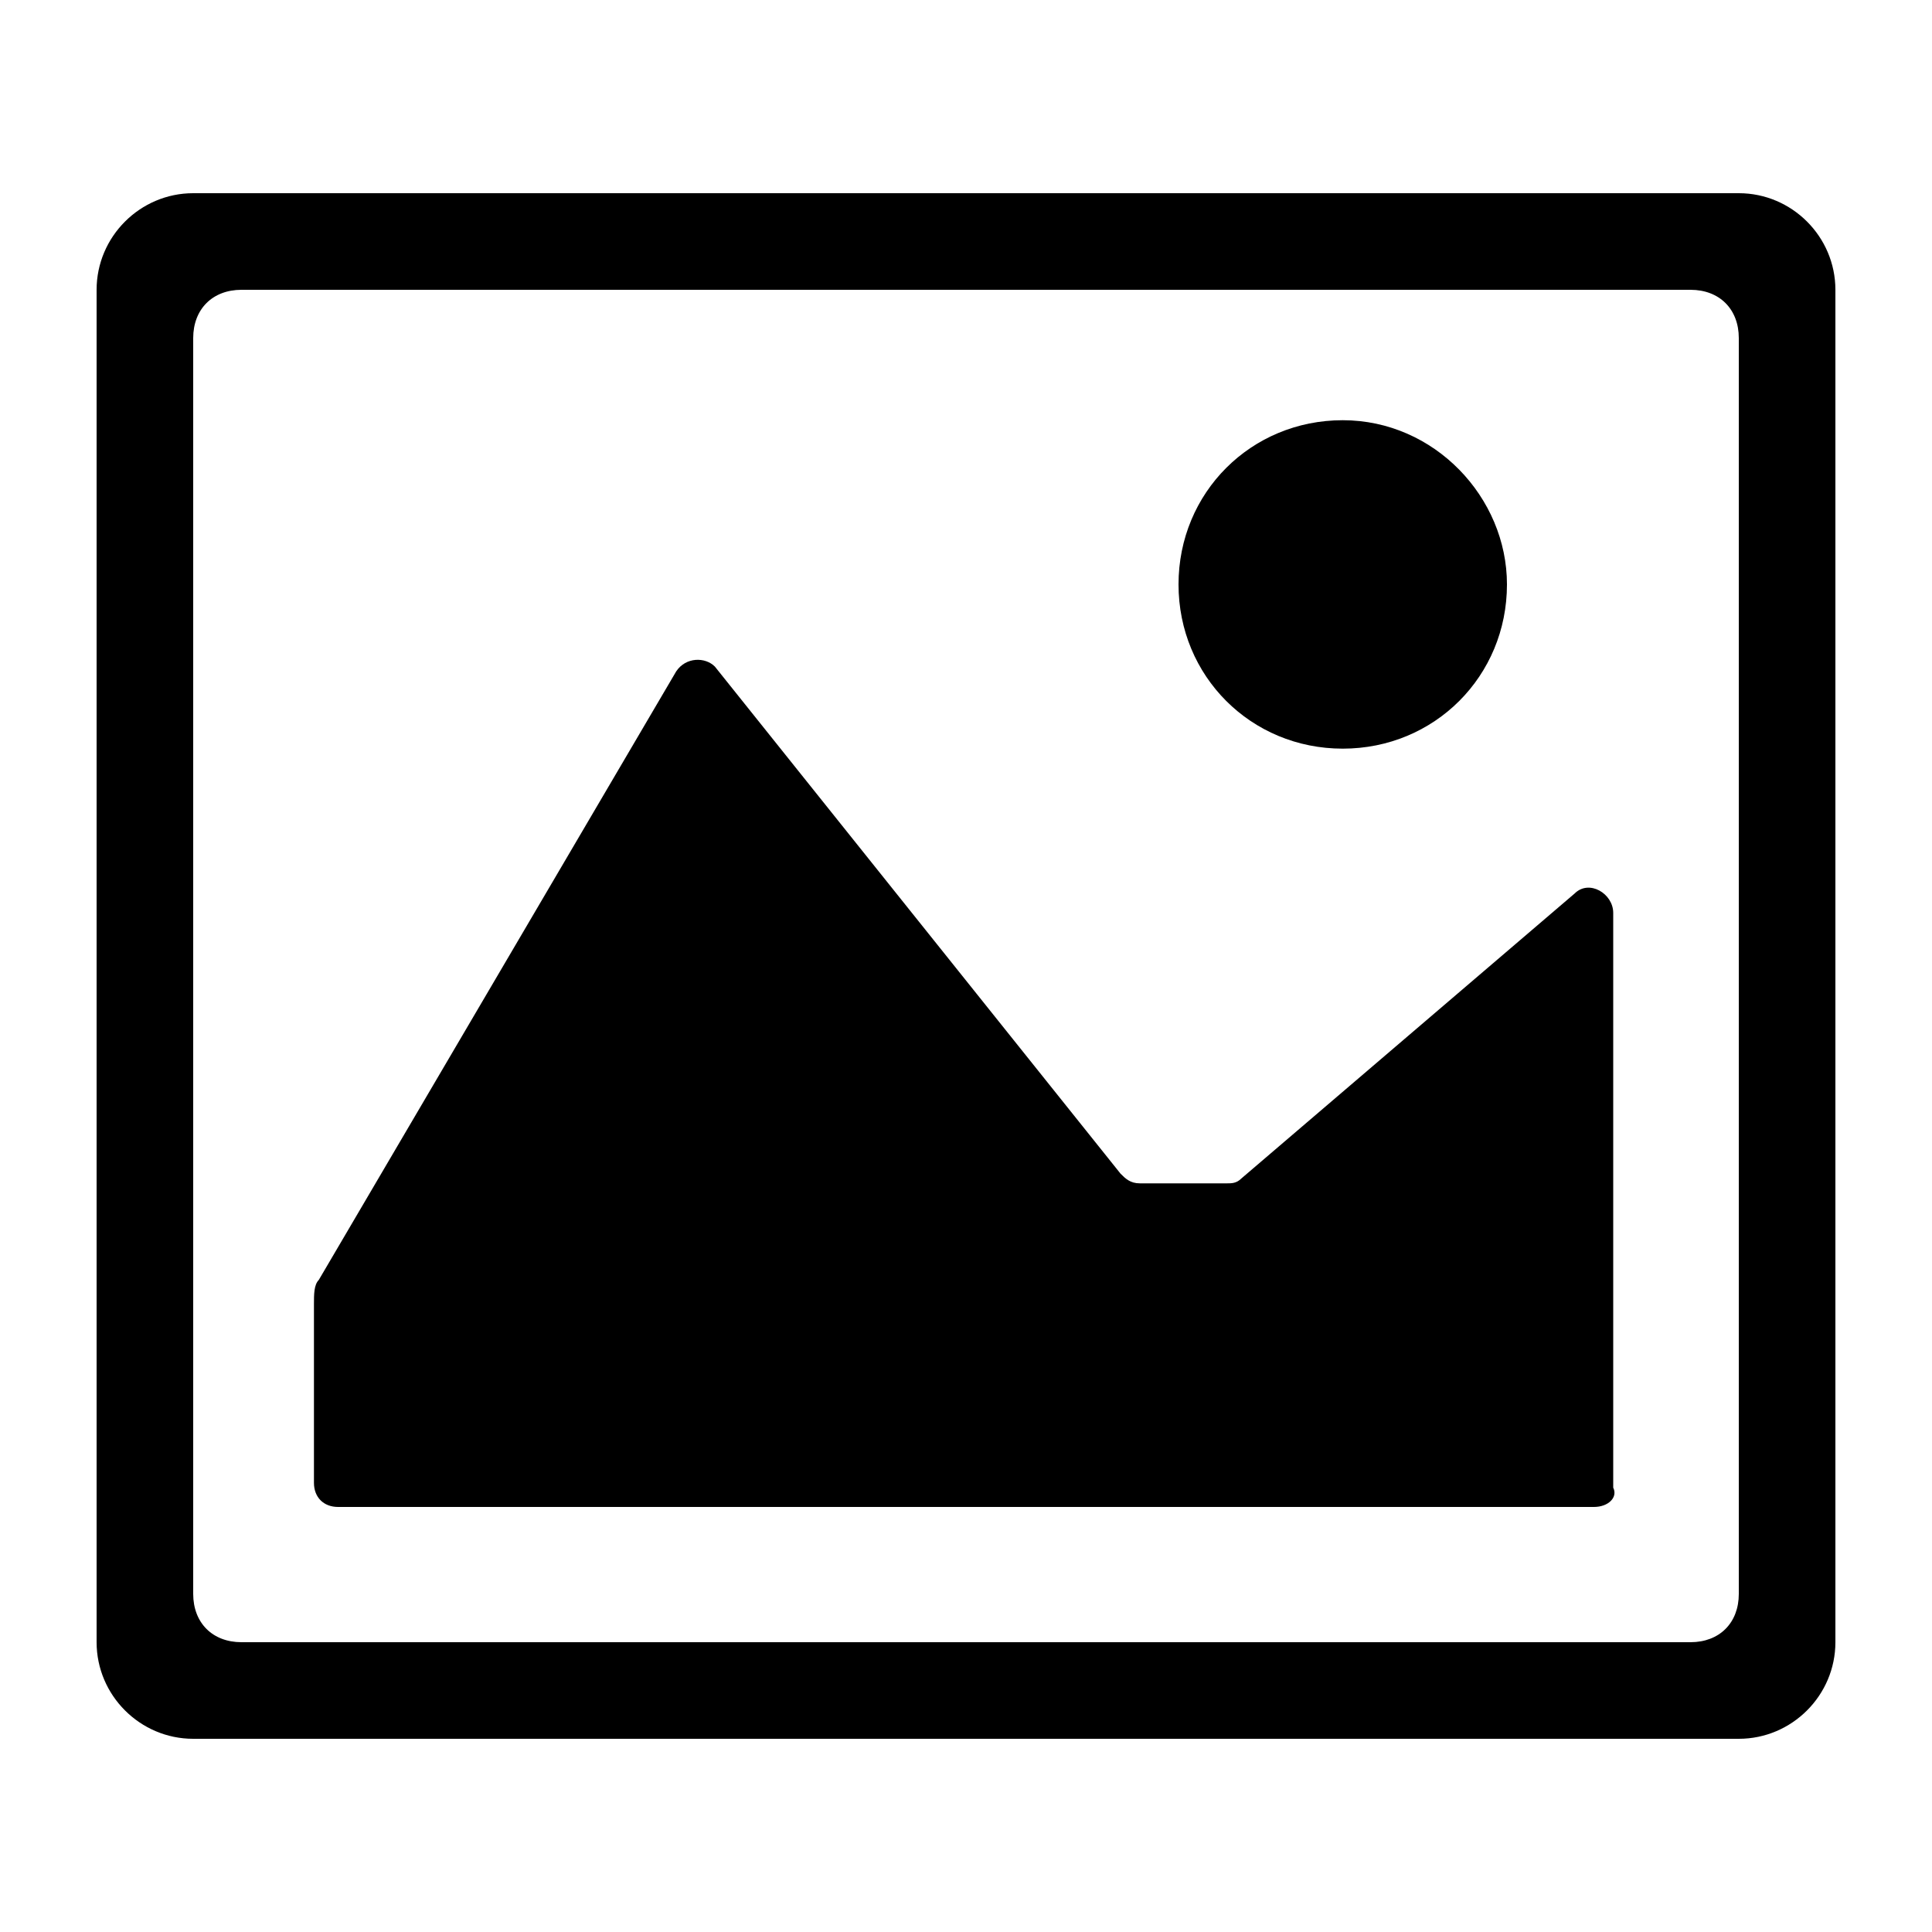 <?xml version="1.0" encoding="utf-8"?>
<!-- Generator: Adobe Illustrator 24.3.0, SVG Export Plug-In . SVG Version: 6.00 Build 0)  -->
<svg version="1.1" id="レイヤー_2_1_" xmlns="http://www.w3.org/2000/svg" xmlns:xlink="http://www.w3.org/1999/xlink" x="0px"
	 y="0px" viewBox="0 0 40 40" style="enable-background:new 0 0 40 40;" xml:space="preserve">
<g>
	<path d="M31.2,12.1c0,1.9-1.5,3.4-3.4,3.4s-3.4-1.5-3.4-3.4s1.5-3.4,3.4-3.4S31.2,10.3,31.2,12.1z"/>
	<path d="M33,31.2H7c-0.3,0-0.5-0.2-0.5-0.5V27c0-0.2,0-0.4,0.1-0.5L14,13.9c0.2-0.3,0.6-0.3,0.8-0.1l8.4,10.5
		c0.1,0.1,0.2,0.2,0.4,0.2h1.8c0.1,0,0.2,0,0.3-0.1l6.9-5.9c0.3-0.3,0.8,0,0.8,0.4v11.9C33.5,31,33.3,31.2,33,31.2z"/>
</g>
<path d="M36,36H4c-1.1,0-2-0.9-2-2V6c0-1.1,0.9-2,2-2h32c1.1,0,2,0.9,2,2v28C38,35.1,37.1,36,36,36z M5,34h30c0.6,0,1-0.4,1-1V7
	c0-0.6-0.4-1-1-1H5C4.4,6,4,6.4,4,7v26C4,33.6,4.4,34,5,34z"/>
</svg>
